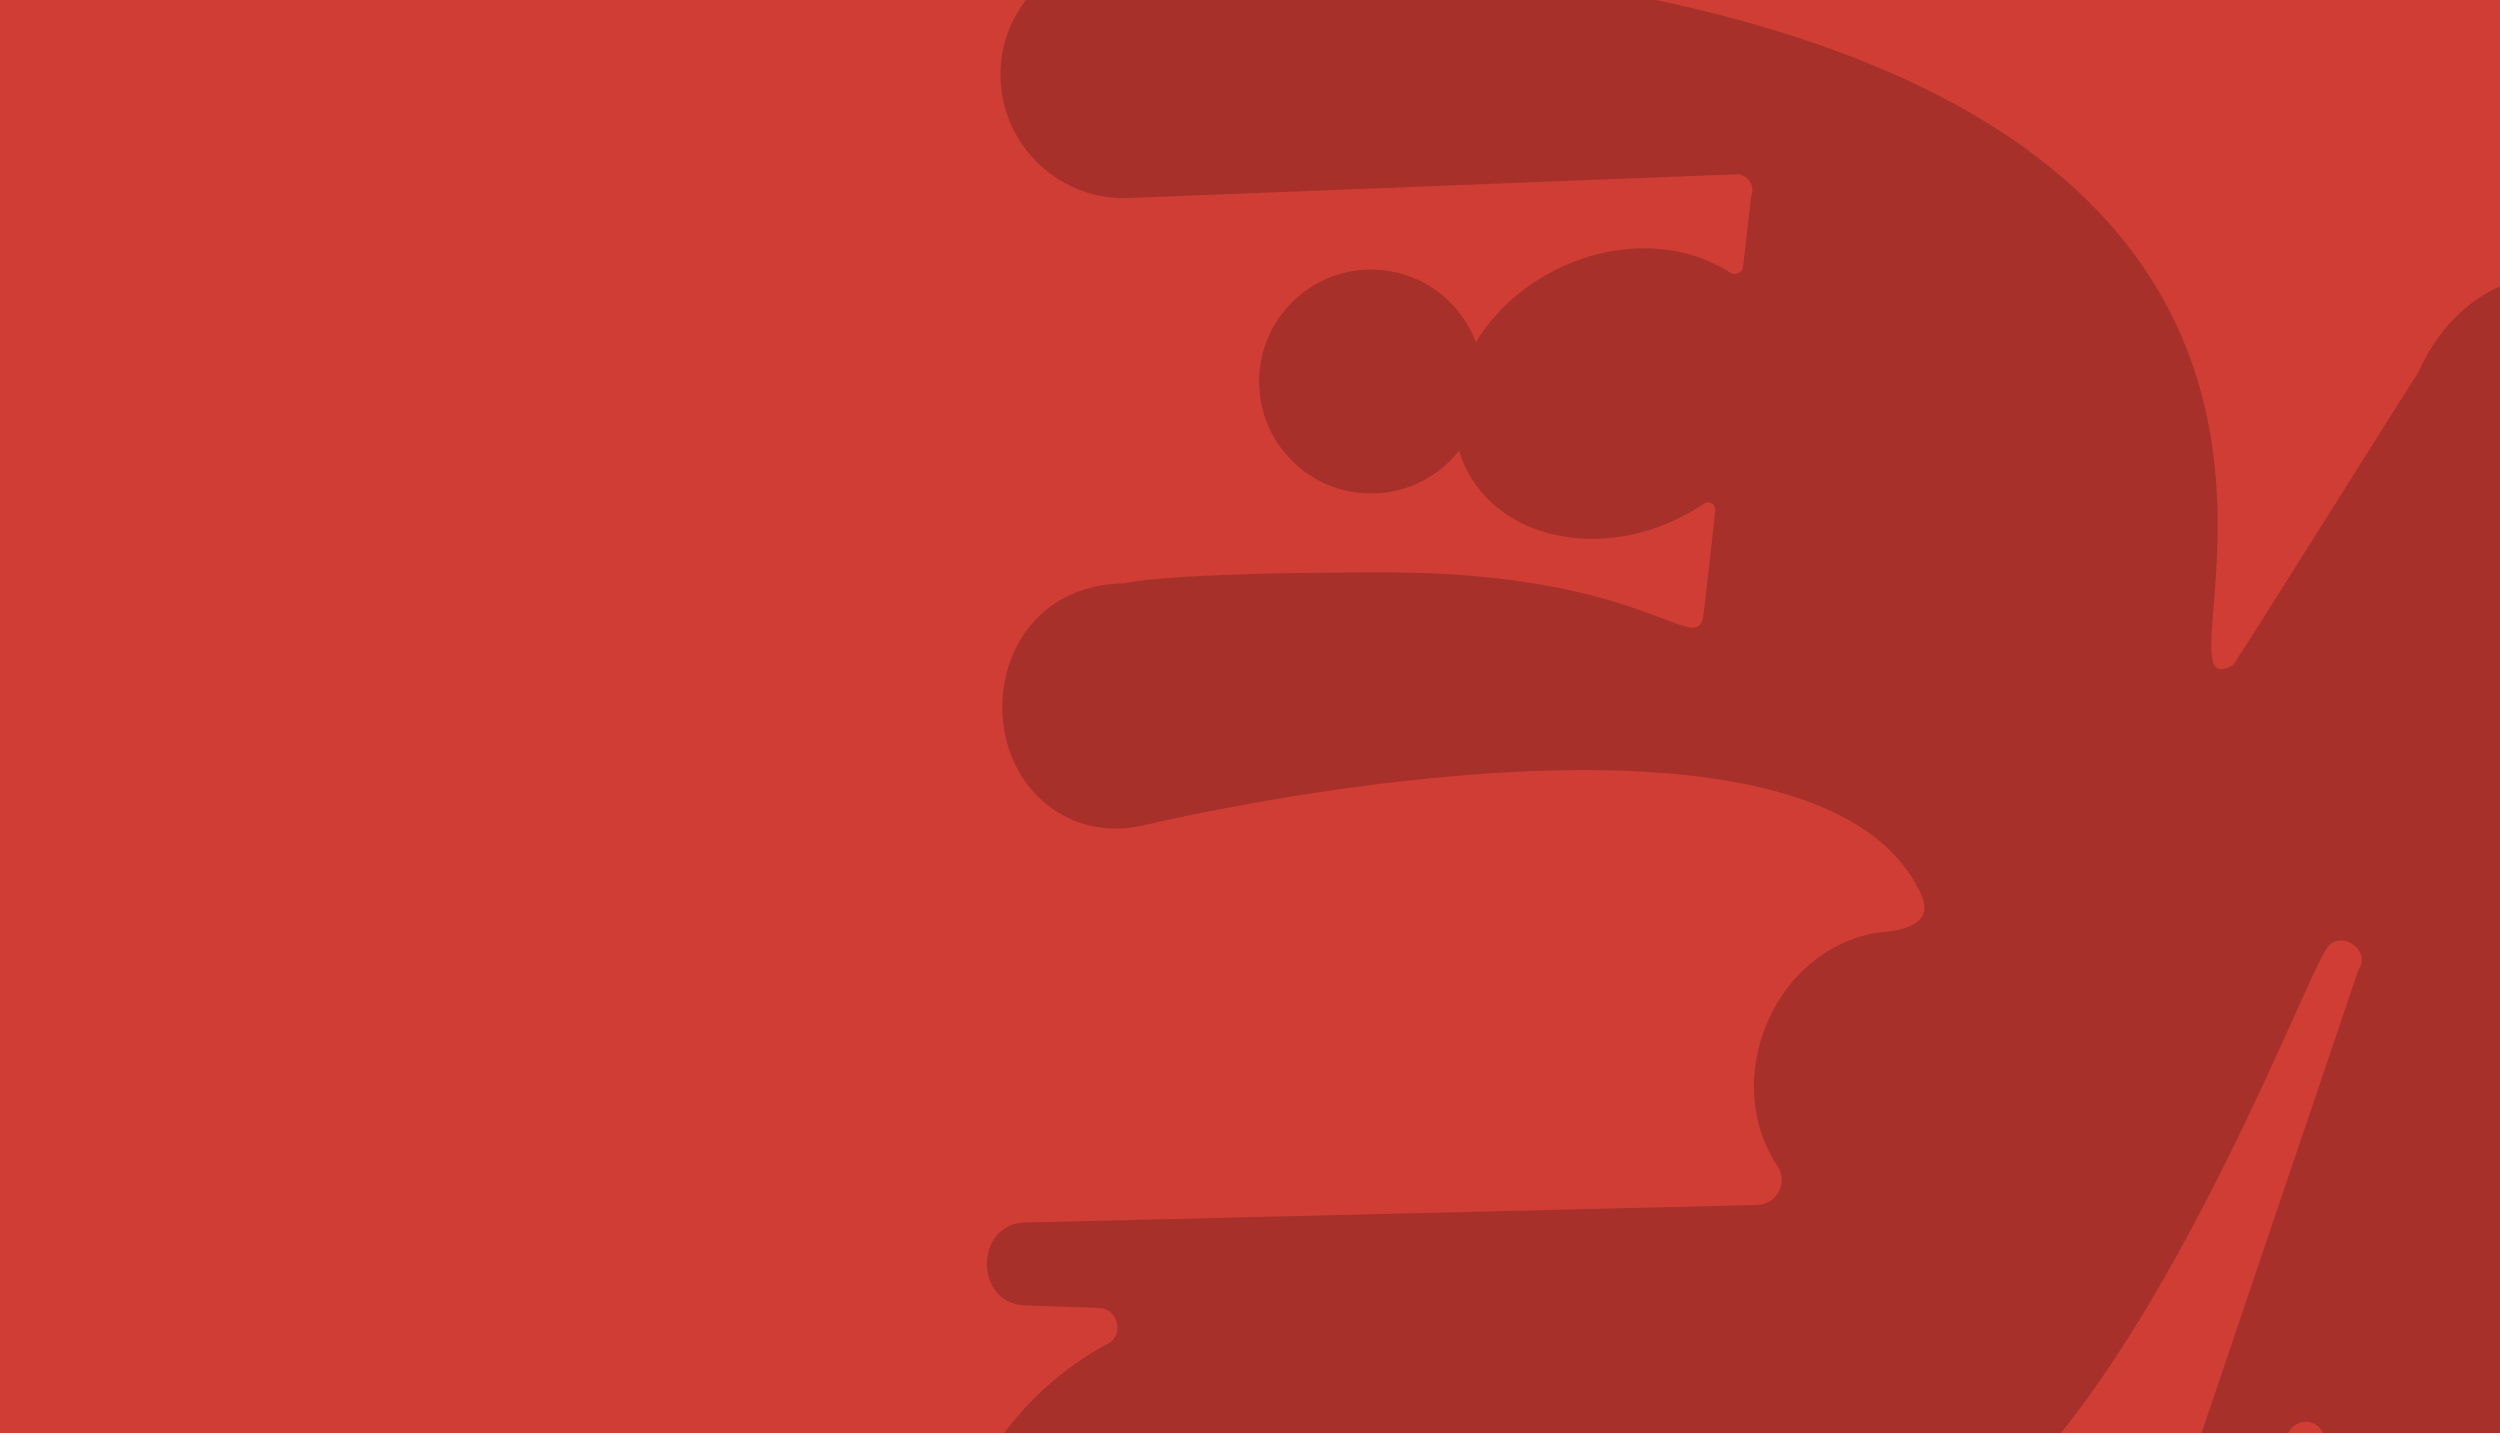 <svg width="1472" height="844" viewBox="0 0 1472 844" fill="none" xmlns="http://www.w3.org/2000/svg">
<g clip-path="url(#clip0_4258_2677)">
<rect width="1472" height="844" fill="#D03D35"/>
<path d="M1554.94 927.302C1424 926.486 1369.97 847.305 1368.31 844.856C1366.76 840.379 1362.56 837.169 1357.58 837.169C1352.59 837.169 1348.12 840.604 1346.74 845.278C1345.3 849.277 1333.36 882.841 1332.24 886.051C1322.94 906.606 1288.79 901.538 1286.37 878.392C1285.49 872.197 1286.93 866.143 1290.37 861.131C1290.31 861.103 1388.61 571.244 1388.58 571.216C1397.03 558.855 1376.56 546.212 1369.41 559.305C1350.37 589.125 1226.05 926.739 1087.71 926.739C824.069 926.739 729.149 902.805 621.557 948.027C525.172 967.343 559.497 839.675 653.291 790.623C653.319 790.623 653.319 790.595 653.347 790.595C662.161 784.626 657.402 769.815 646.73 770.124L604.803 768.66C573.21 768.97 573.041 719.412 604.803 719.778L1034.61 709.472C1045.95 709.19 1052.94 696.66 1046.88 687.086C1012.67 636.233 1043.67 559.812 1104.97 549.168C1119.08 548.267 1140.37 544.691 1130.65 525.516C1074.31 407.421 762.966 465.201 673.17 485.982C657.233 489.699 640.31 487.953 625.949 480.125C568 448.391 580.7 344.657 661.935 343.474C661.935 343.474 682.913 336.998 815.847 336.998C972.828 336.998 1000.45 390.188 1003.21 360.51L1031.06 115.591C1033.62 109.622 1029.43 102.92 1022.92 102.611L661.907 116.69C620.853 116.69 587.739 82.731 589.091 41.395C590.414 1.833 624.063 -29 663.625 -29C1519.94 -23.763 1245.99 431.243 1314.81 391.596C1317.65 388.358 1421.47 222.451 1424.03 219.072L1426.12 214.511C1474.13 117.675 1617 159.208 1595.15 280.654C1584.81 384.754 1562.29 771.927 1562.29 787.695C1562.68 821.513 1579.83 849.446 1595.04 867.861C1608.52 895.315 1585.49 928.344 1554.94 927.302Z" fill="#A7312A"/>
<path d="M1049.53 467.032C992.679 446.111 1003.21 360.482 1003.21 360.482L1003.1 361.609" fill="#A7312A"/>
<path d="M916.456 158.616C965.845 134.118 1022.1 146.986 1042.15 187.365C1062.2 227.744 1038.41 280.343 989.019 304.868C939.63 329.366 883.37 316.498 863.322 276.119C843.273 235.741 867.067 183.113 916.456 158.616Z" fill="#A7312A"/>
<path d="M807.287 290.565C843.692 290.565 873.205 261.053 873.205 224.647C873.205 188.242 843.692 158.729 807.287 158.729C770.881 158.729 741.369 188.242 741.369 224.647C741.369 261.053 770.881 290.565 807.287 290.565Z" fill="#A7312A"/>
<path d="M1011.6 156.505C1011.6 156.505 1014.36 157.631 1018.44 160.391C1021.68 162.587 1026.07 160.56 1026.61 156.702L1028.05 146.509L1046.29 153.548L1029.45 195.504L1009.71 182.861L1011.6 156.477V156.505Z" fill="#A7312A"/>
<path d="M1000.87 298.084L1002.96 296.591C1006.14 294.339 1010.47 296.929 1010.02 300.815L1009.55 304.757L1026.61 296.873L1020.58 273.445L989.779 278.711L1000.87 298.112V298.084Z" fill="#A7312A"/>
</g>
<defs>
<clipPath id="clip0_4258_2677">
<rect width="1472" height="844" fill="white"/>
</clipPath>
</defs>
</svg>
